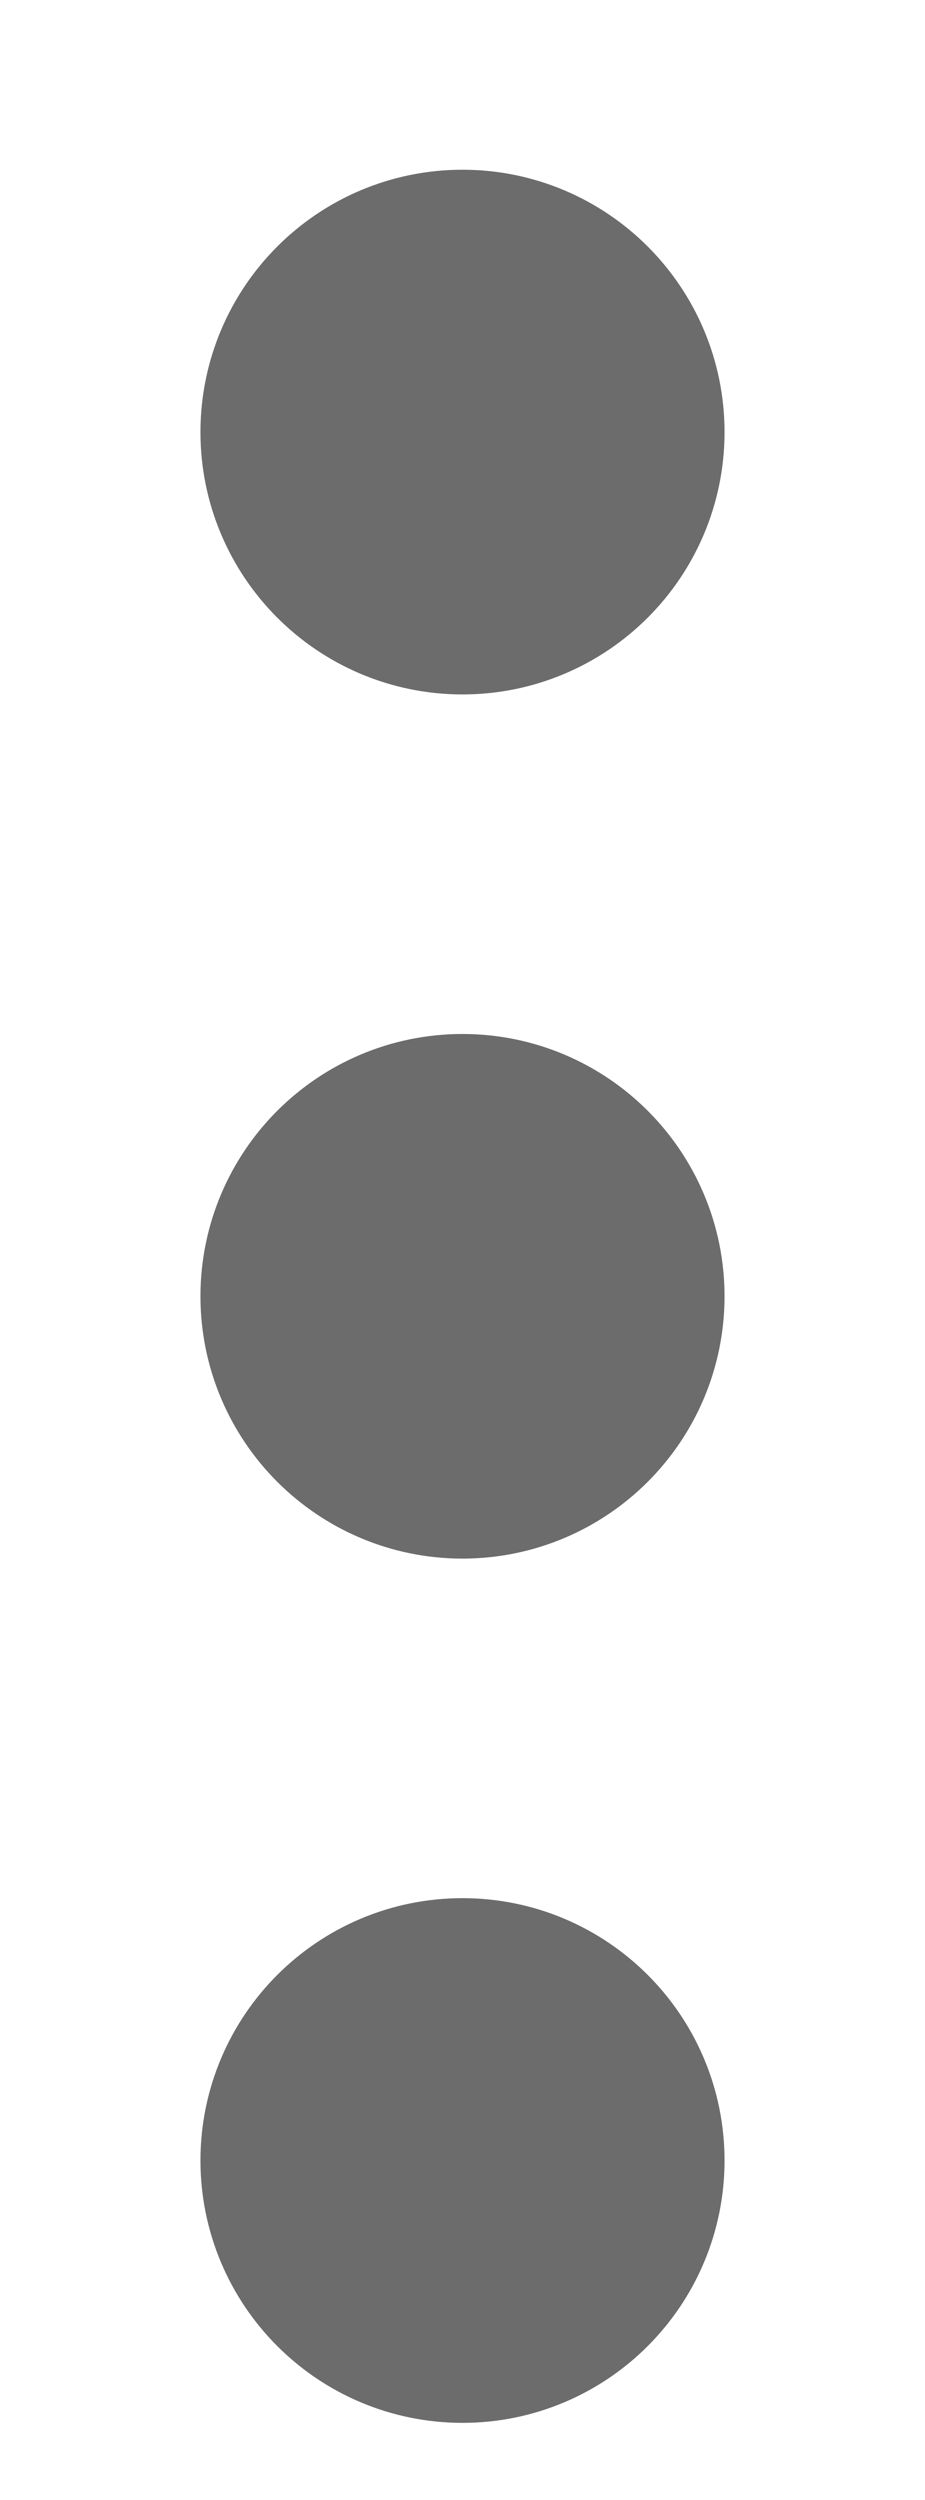 <svg width="10" height="27" viewBox="0 0 10 27" fill="none" xmlns="http://www.w3.org/2000/svg">
<rect x="0" y="0" width="10" height="27" fill="#333333" stroke="none"/>
<g clip-path="url(#clip0_745_105)">
<rect width="10" height="27" fill="white"/>
<path d="M5 15.333C5.736 15.333 6.333 14.736 6.333 14C6.333 13.264 5.736 12.667 5 12.667C4.264 12.667 3.667 13.264 3.667 14C3.667 14.736 4.264 15.333 5 15.333Z" fill="#6C6C6C"/>
<path d="M5 6C5.736 6 6.333 5.403 6.333 4.667C6.333 3.93 5.736 3.333 5 3.333C4.264 3.333 3.667 3.93 3.667 4.667C3.667 5.403 4.264 6 5 6Z" fill="#6C6C6C"/>
<path d="M5 24.667C5.736 24.667 6.333 24.07 6.333 23.333C6.333 22.597 5.736 22 5 22C4.264 22 3.667 22.597 3.667 23.333C3.667 24.07 4.264 24.667 5 24.667Z" fill="#6C6C6C"/>
<path d="M5 15.333C5.736 15.333 6.333 14.736 6.333 14C6.333 13.264 5.736 12.667 5 12.667C4.264 12.667 3.667 13.264 3.667 14C3.667 14.736 4.264 15.333 5 15.333Z" stroke="#6C6C6C" stroke-width="3" stroke-linecap="round" stroke-linejoin="round"/>
<path d="M5 6C5.736 6 6.333 5.403 6.333 4.667C6.333 3.93 5.736 3.333 5 3.333C4.264 3.333 3.667 3.93 3.667 4.667C3.667 5.403 4.264 6 5 6Z" stroke="#6C6C6C" stroke-width="3" stroke-linecap="round" stroke-linejoin="round"/>
<path d="M5 24.667C5.736 24.667 6.333 24.07 6.333 23.333C6.333 22.597 5.736 22 5 22C4.264 22 3.667 22.597 3.667 23.333C3.667 24.07 4.264 24.667 5 24.667Z" stroke="#6C6C6C" stroke-width="3" stroke-linecap="round" stroke-linejoin="round"/>
</g>
<defs>
<clipPath id="clip0_745_105">
<rect width="10" height="27" fill="white"/>
</clipPath>
</defs>
</svg>
